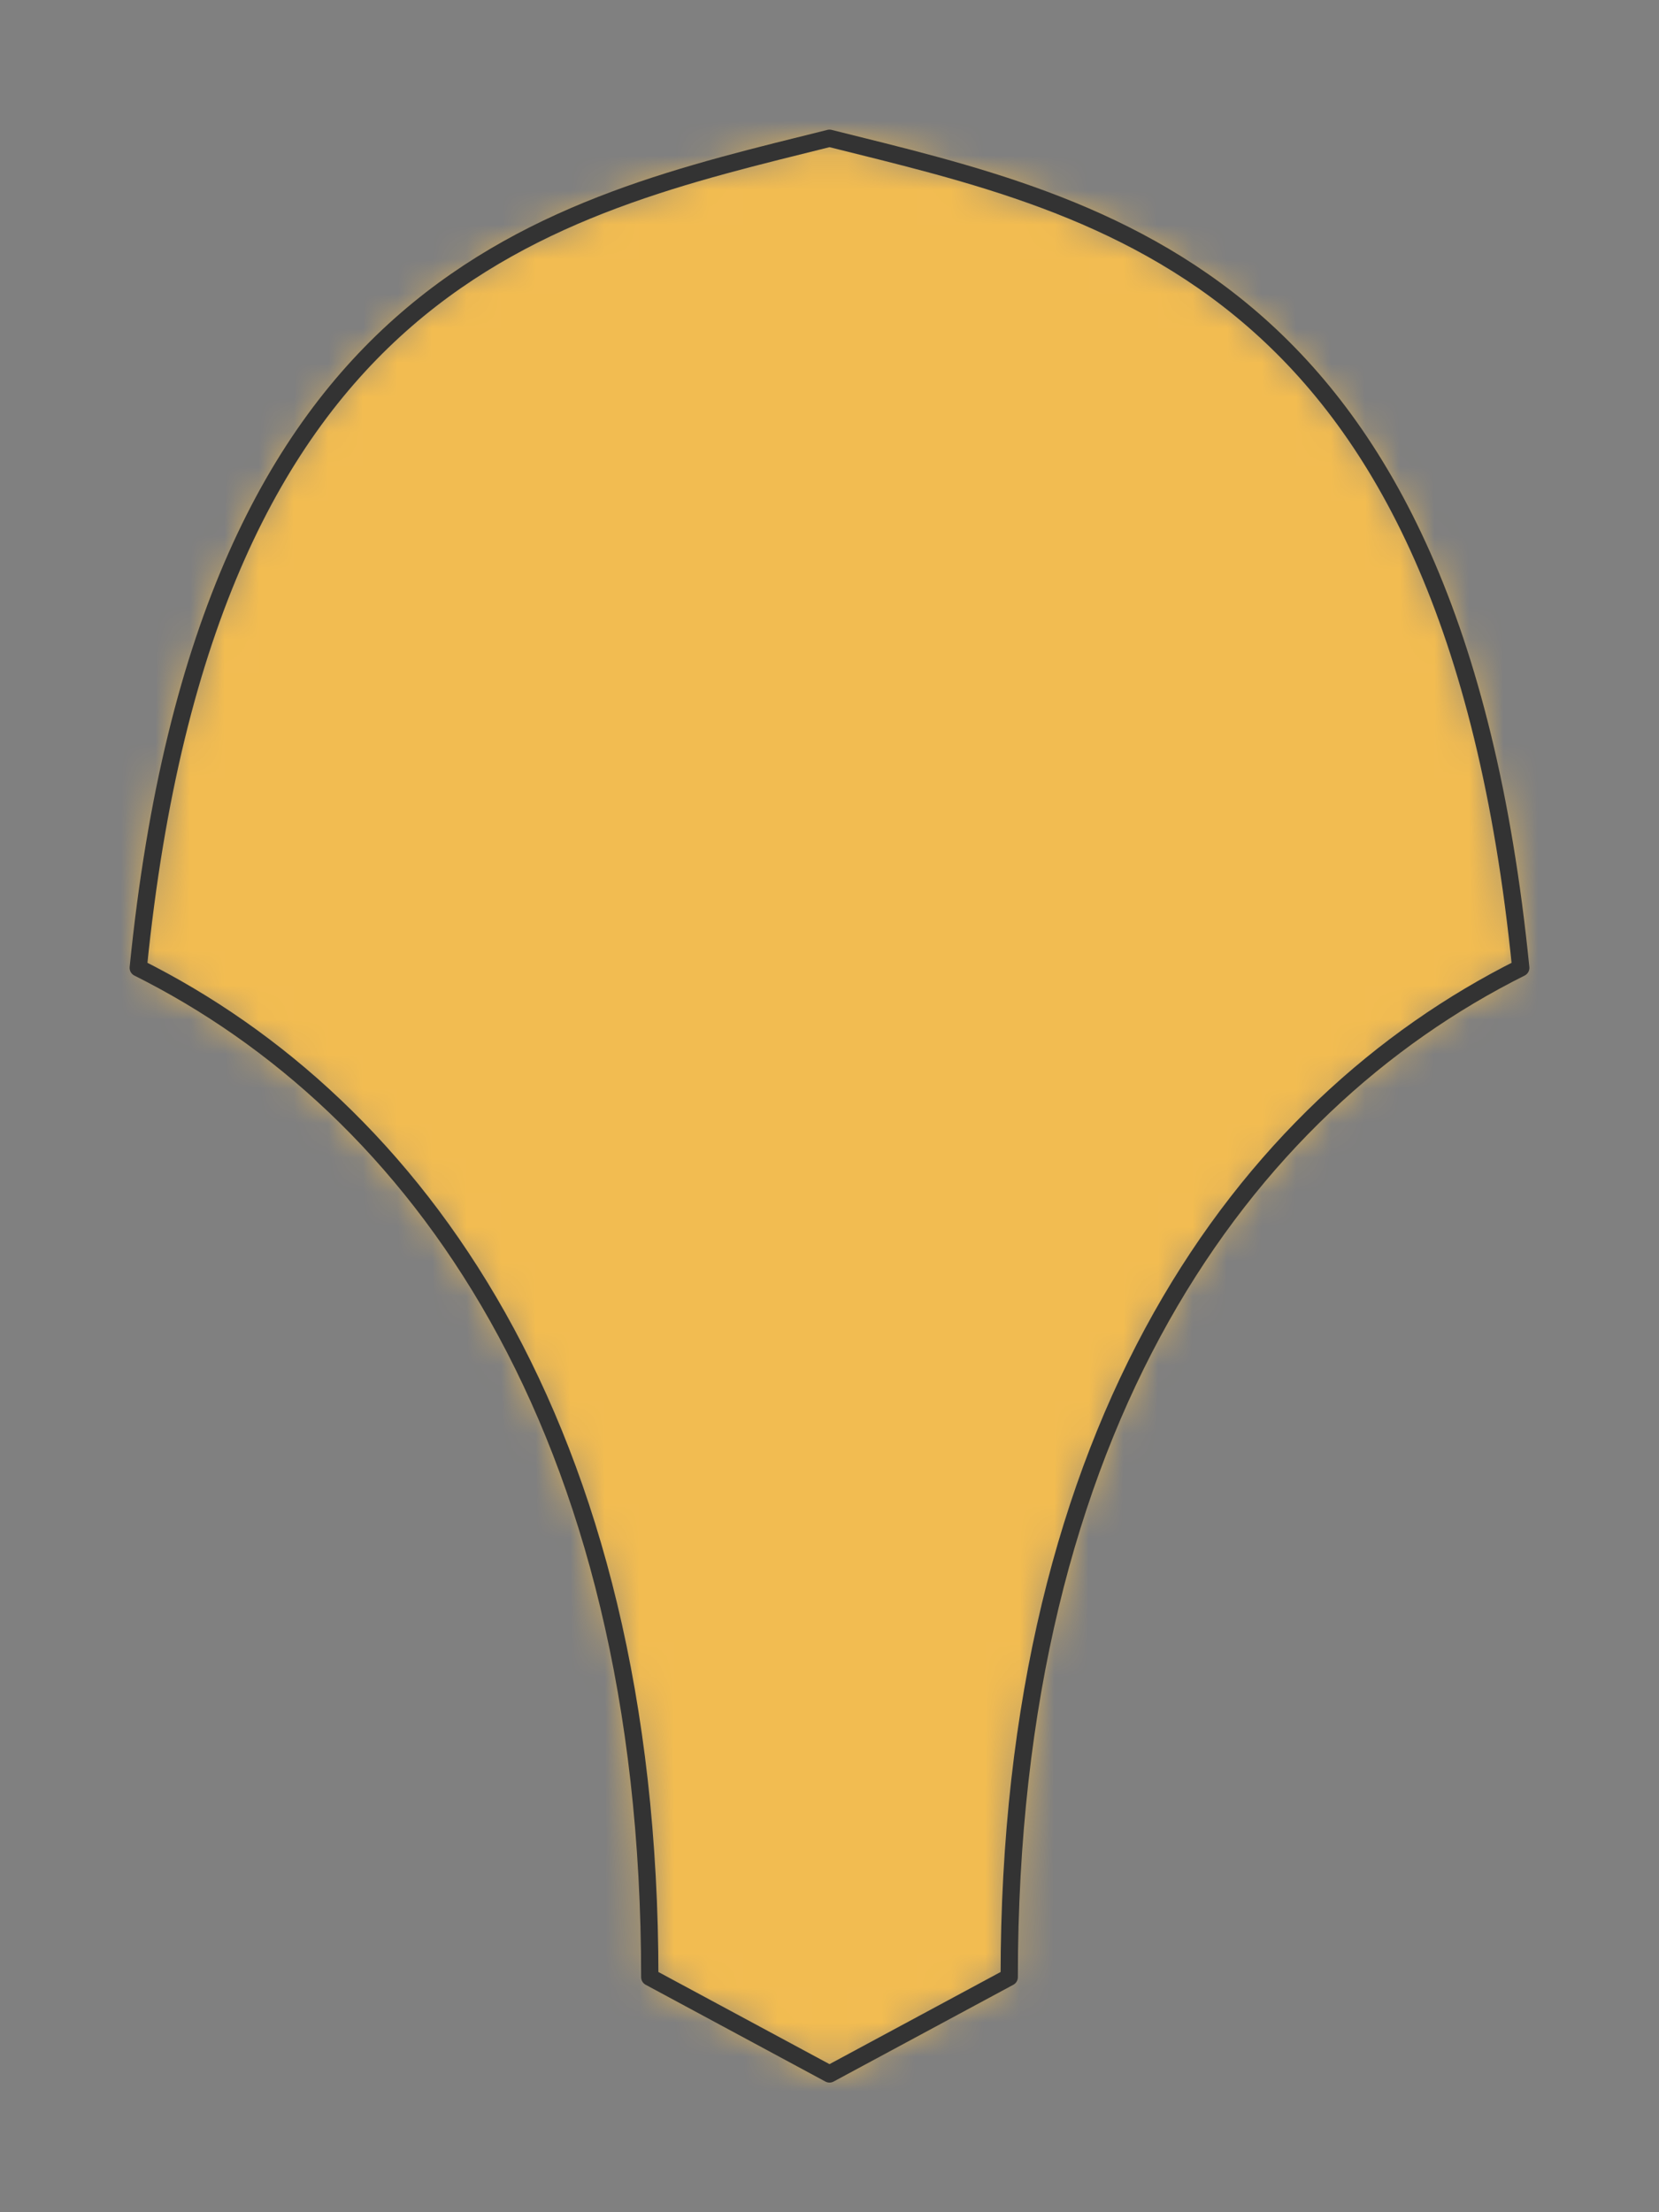 <?xml version="1.0" encoding="UTF-8" standalone="no"?>
<svg xmlns="http://www.w3.org/2000/svg" preserveAspectRatio="xMidYMin slice" viewBox="-4 -4 48 64"><rect x="-4" y="-4" width="48" height="64" fill="#808080" stroke="none"/><defs><mask id="a"><path fill="#fff" fill-rule="evenodd" d="M25.2 53.2C25.2 37.2 32 28 40 24 38 4 28 2 20 0 12 2 2 4 0 24c8 4 14.8 13.2 14.8 29.2L20 56z" clip-rule="evenodd"/></mask></defs><g mask="url(#a)"><path fill="#f0f0f0" fill-rule="evenodd" d="M25.2 53.2C25.2 37.2 32 28 40 24 38 4 28 2 20 0 12 2 2 4 0 24c8 4 14.8 13.2 14.8 29.2L20 56z"/><path fill="#f2bc51" d="M-1000-1000h2000v2000h-2000z"/></g><path fill="none" stroke="#333" stroke-linecap="round" stroke-linejoin="round" stroke-width=".5" d="M25.2 53.2C25.2 37.2 32 28 40 24 38 4 28 2 20 0 12 2 2 4 0 24c8 4 14.8 13.2 14.8 29.2L20 56z"/></svg>